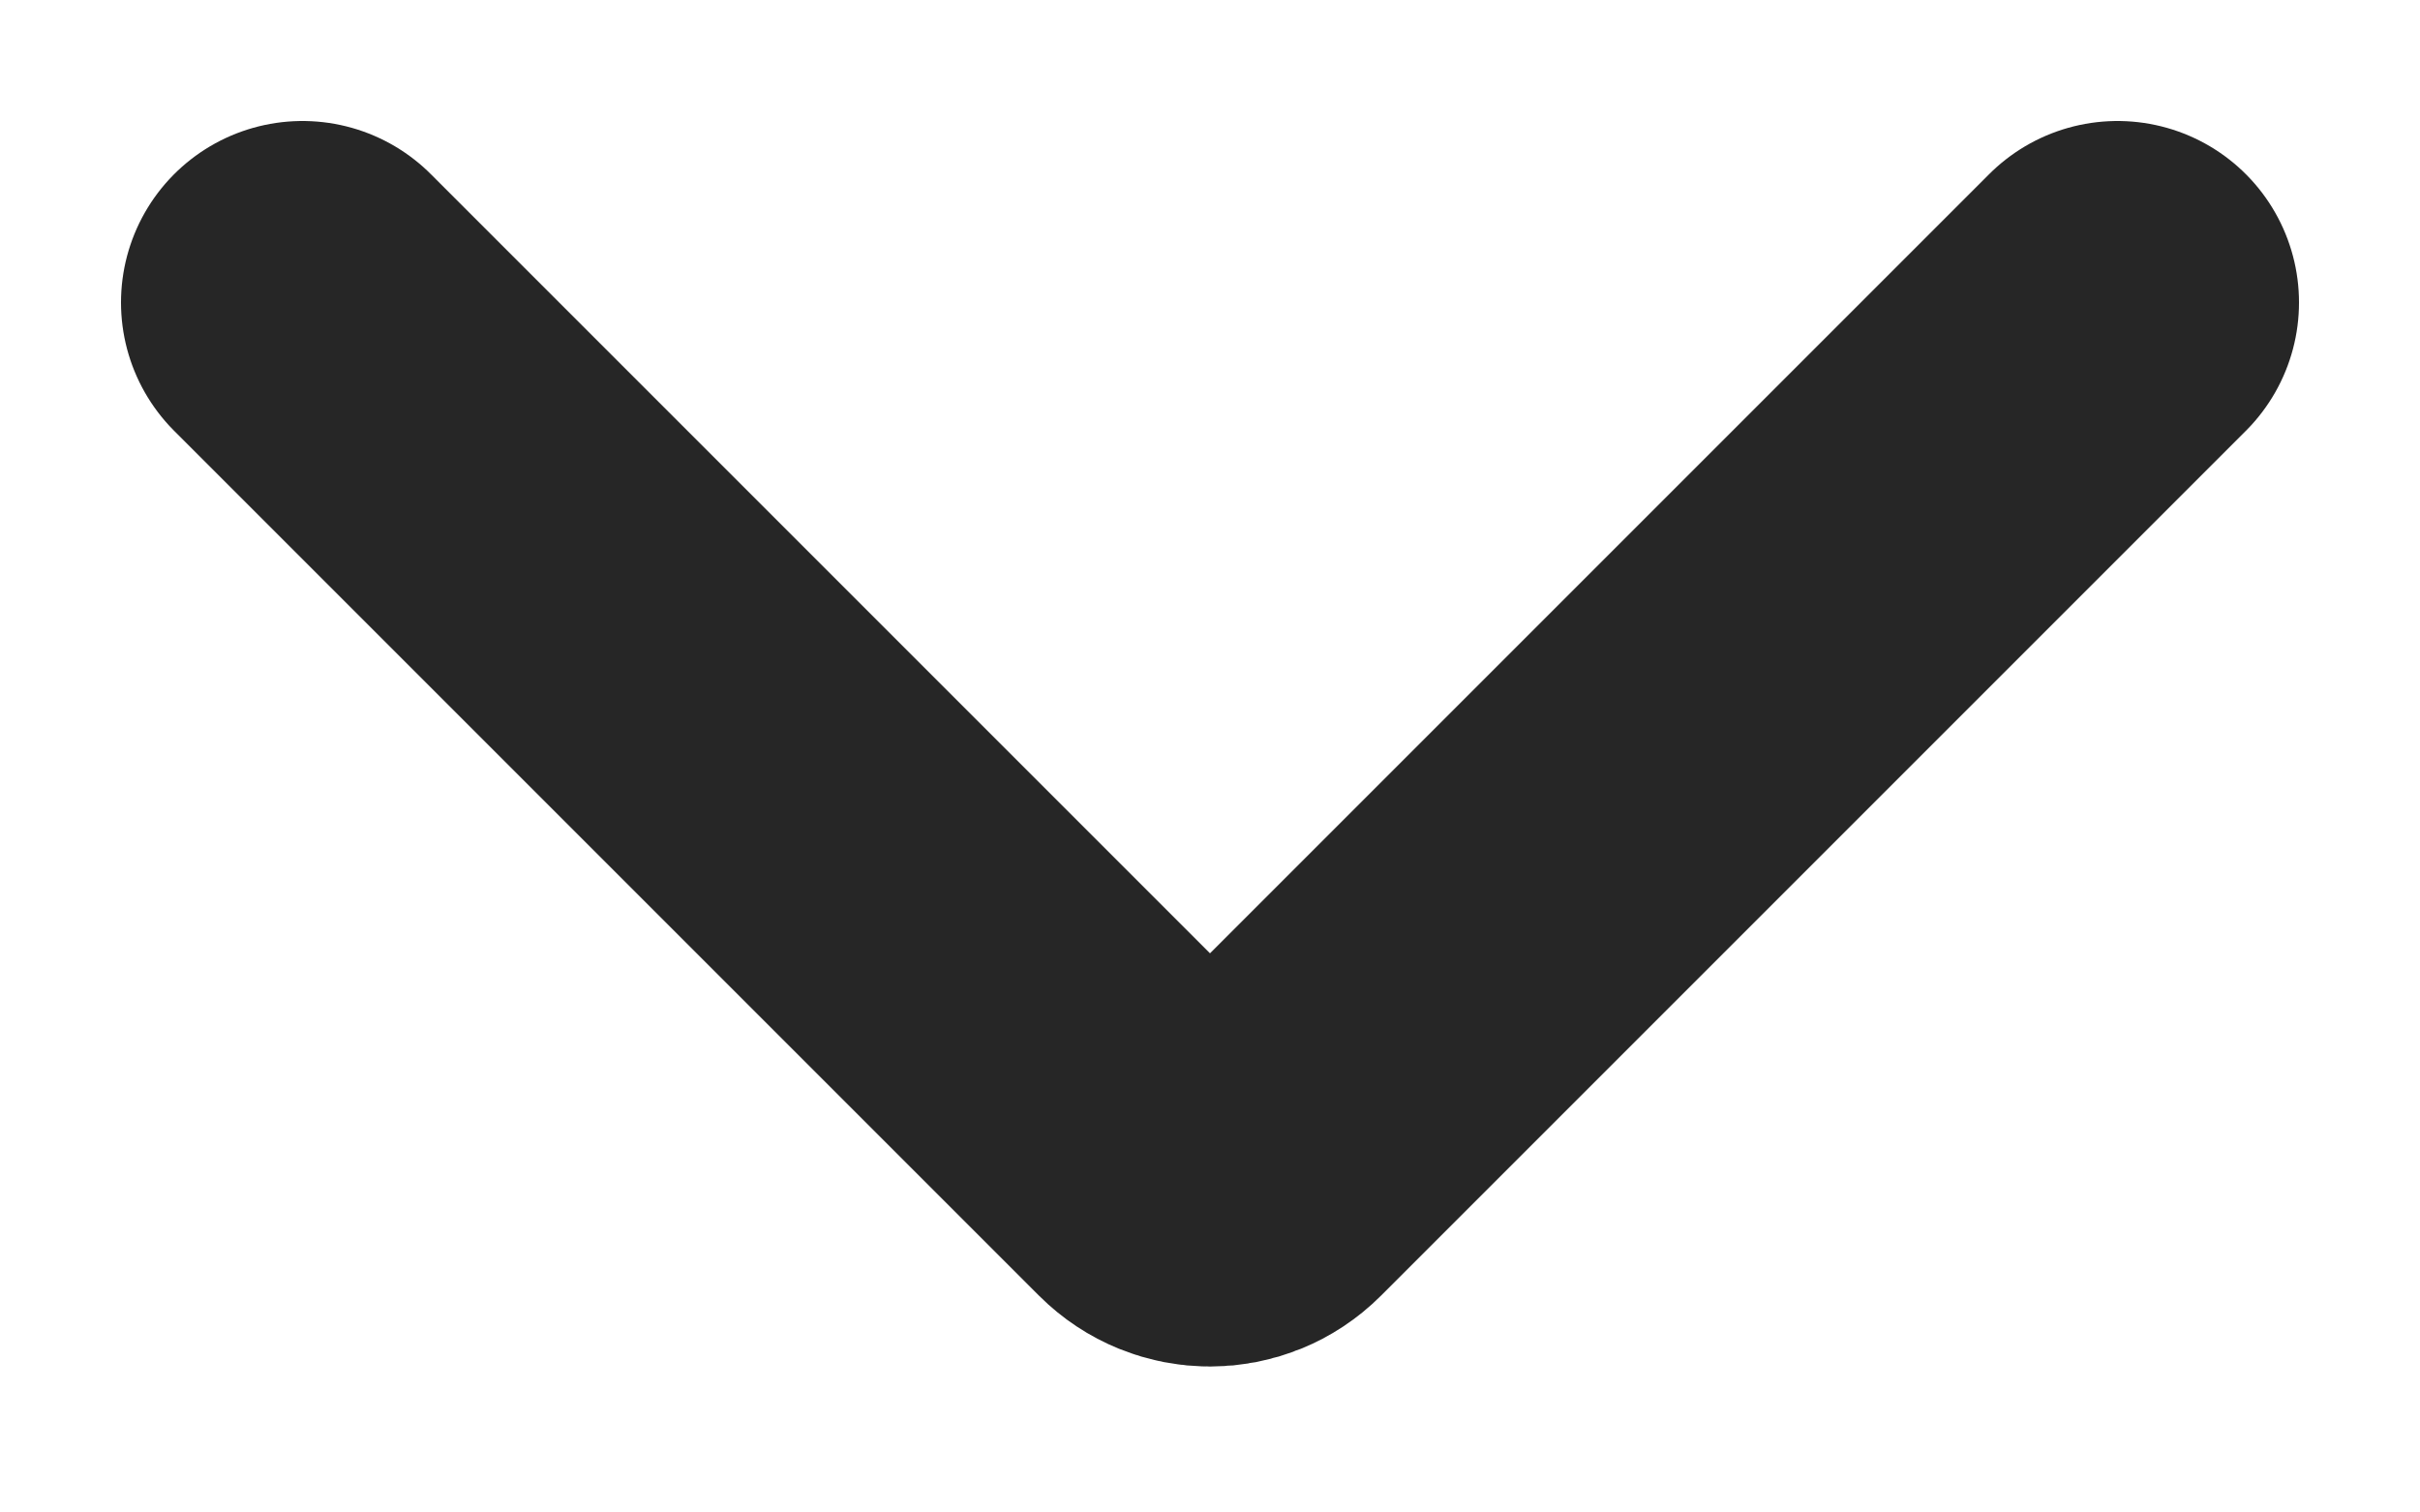 <svg width="8" height="5" viewBox="0 0 8 5" fill="none" xmlns="http://www.w3.org/2000/svg">
<path d="M7 1L4.141 3.859C4.063 3.937 3.937 3.937 3.859 3.859L1 1" stroke="#262626" stroke-width="1.2" stroke-linecap="round"/>
</svg>
